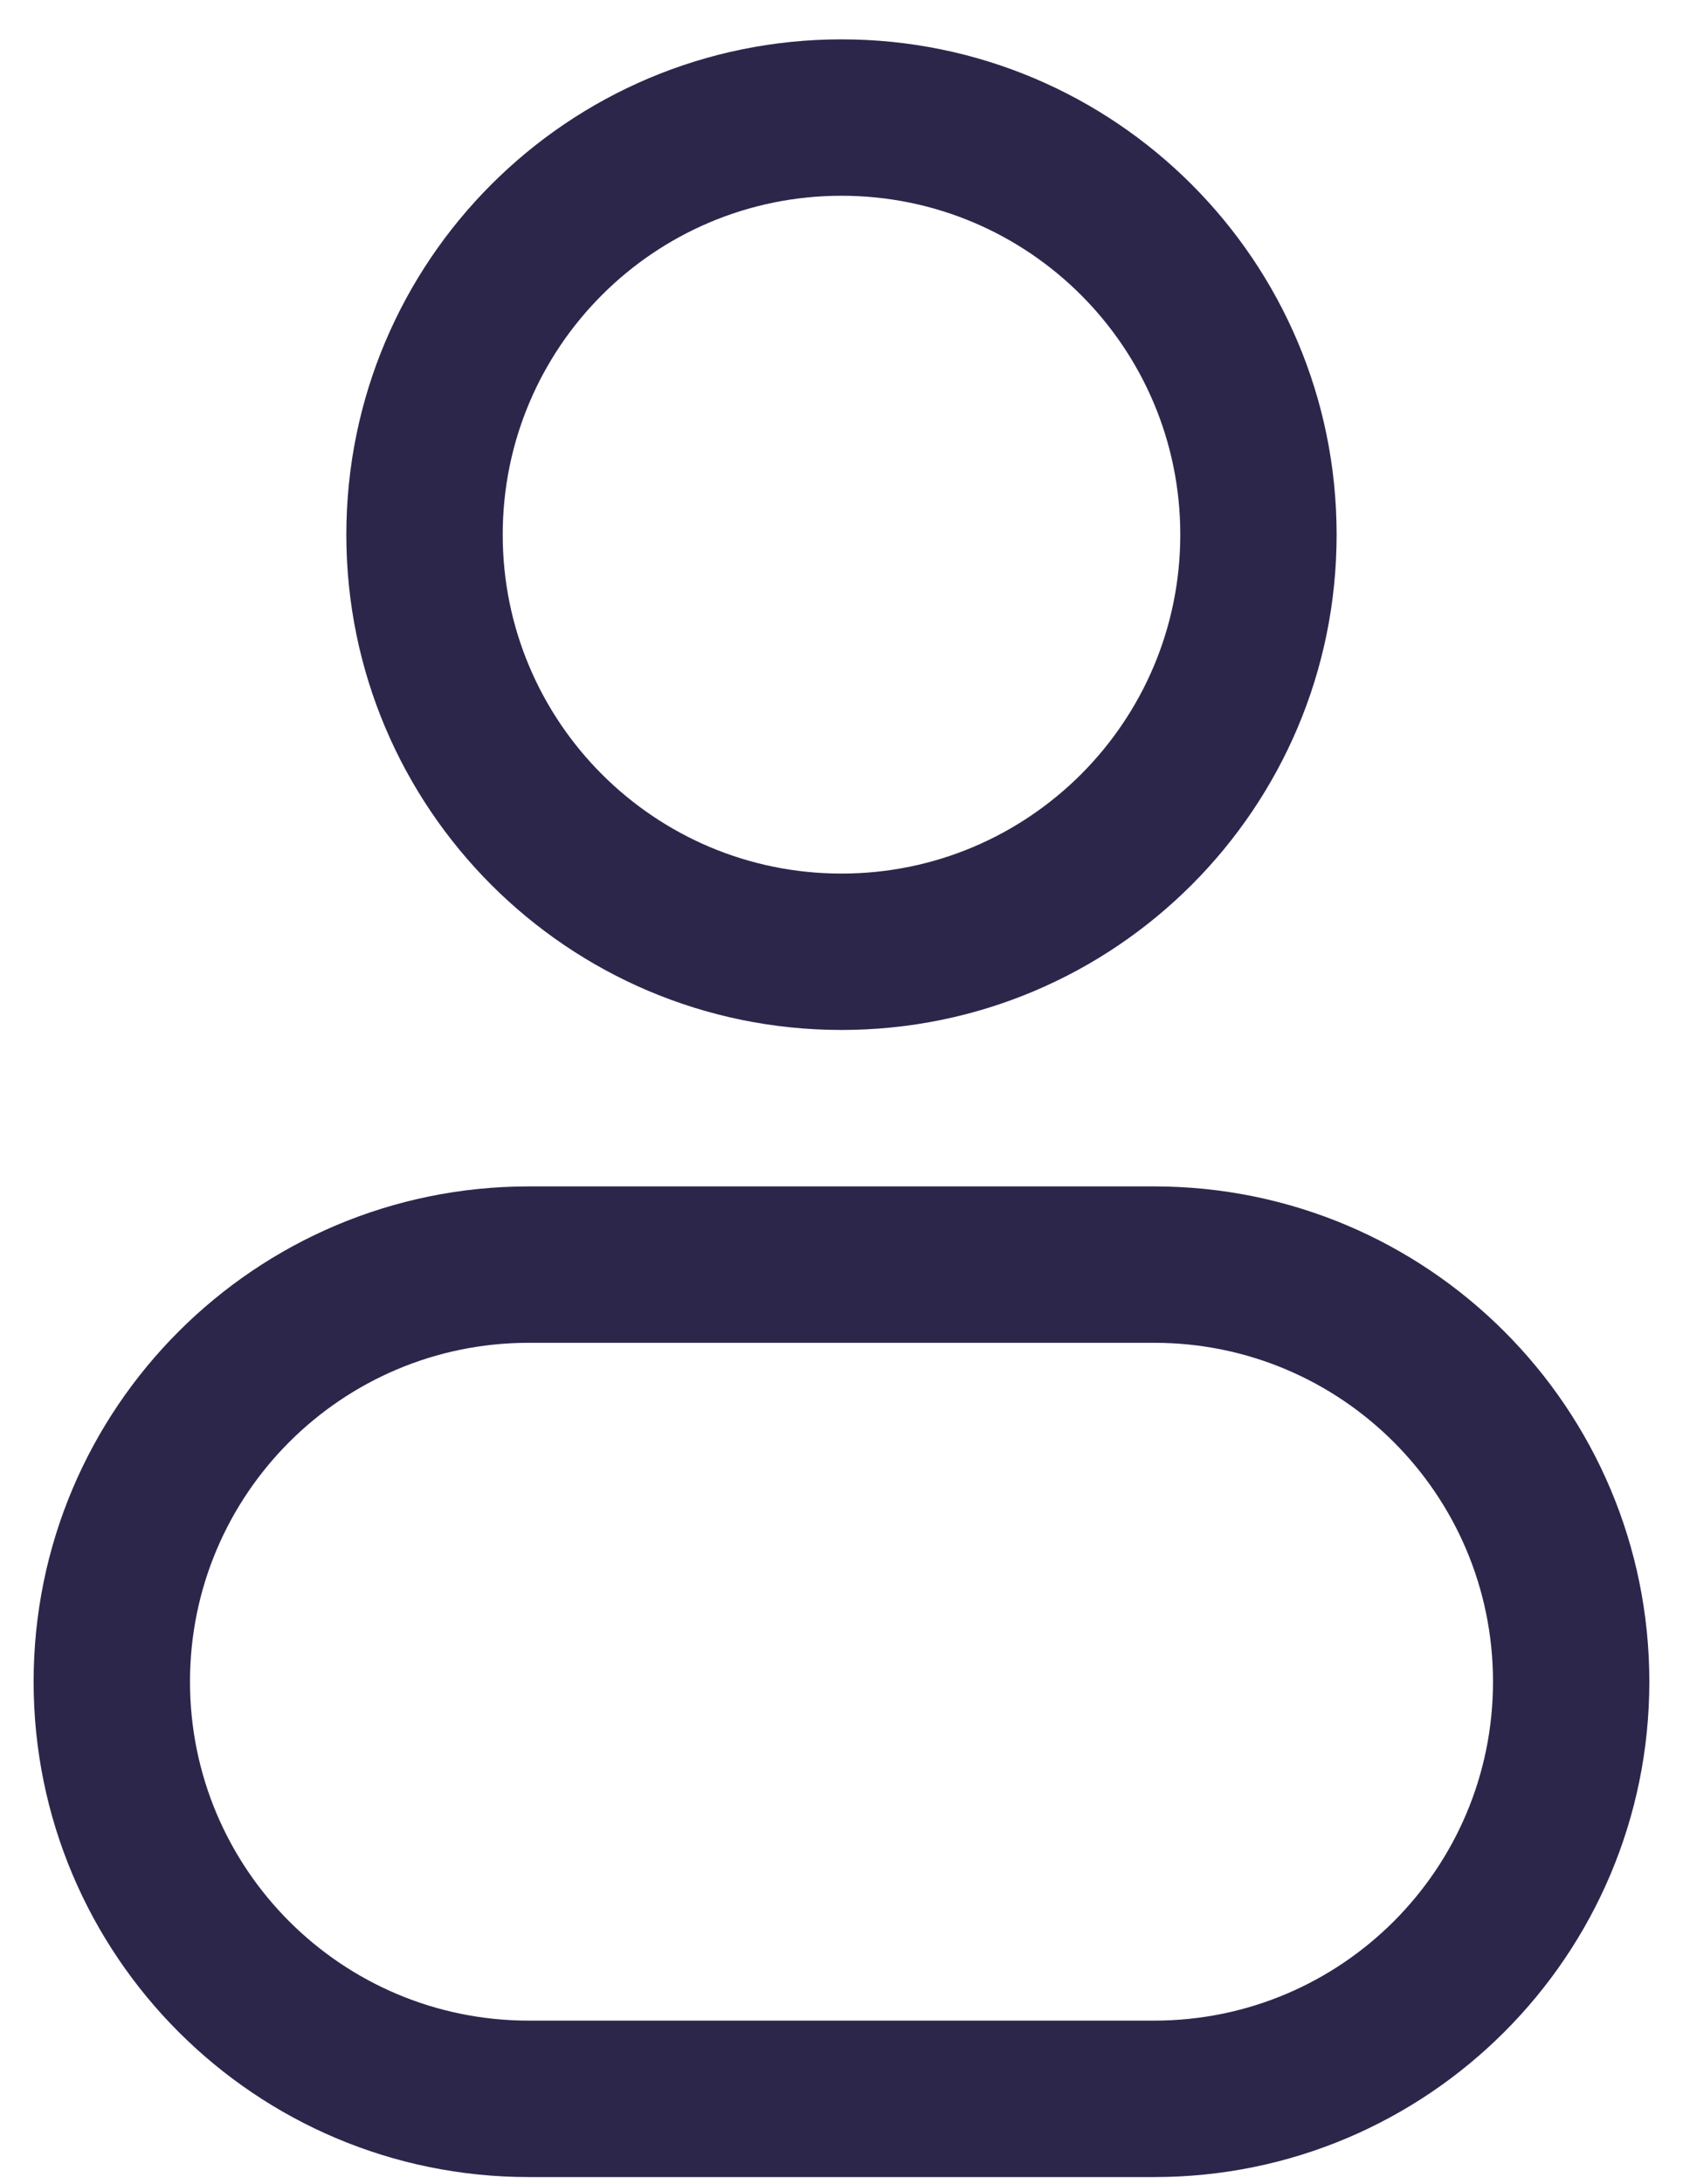<svg width="37" height="48" viewBox="0 0 37 48" fill="none" xmlns="http://www.w3.org/2000/svg">
<path fill-rule="evenodd" clip-rule="evenodd" d="M18.5 0.865C12.488 0.865 7.614 5.738 7.614 11.75C7.614 17.762 12.488 22.635 18.5 22.635C24.512 22.635 29.385 17.762 29.385 11.75C29.385 5.738 24.512 0.865 18.5 0.865ZM11.052 11.75C11.052 7.637 14.386 4.302 18.5 4.302C22.613 4.302 25.948 7.637 25.948 11.75C25.948 15.863 22.613 19.198 18.5 19.198C14.386 19.198 11.052 15.863 11.052 11.75Z" fill="#2D264B"/>
<path fill-rule="evenodd" clip-rule="evenodd" d="M11.625 26.073C5.613 26.073 0.739 30.947 0.739 36.958C0.739 42.97 5.613 47.844 11.625 47.844H25.375C31.387 47.844 36.26 42.97 36.26 36.958C36.26 30.947 31.387 26.073 25.375 26.073H11.625ZM4.177 36.958C4.177 32.845 7.511 29.51 11.625 29.51H25.375C29.488 29.51 32.823 32.845 32.823 36.958C32.823 41.072 29.488 44.406 25.375 44.406H11.625C7.511 44.406 4.177 41.072 4.177 36.958Z" fill="#2D264B"/>
</svg>
